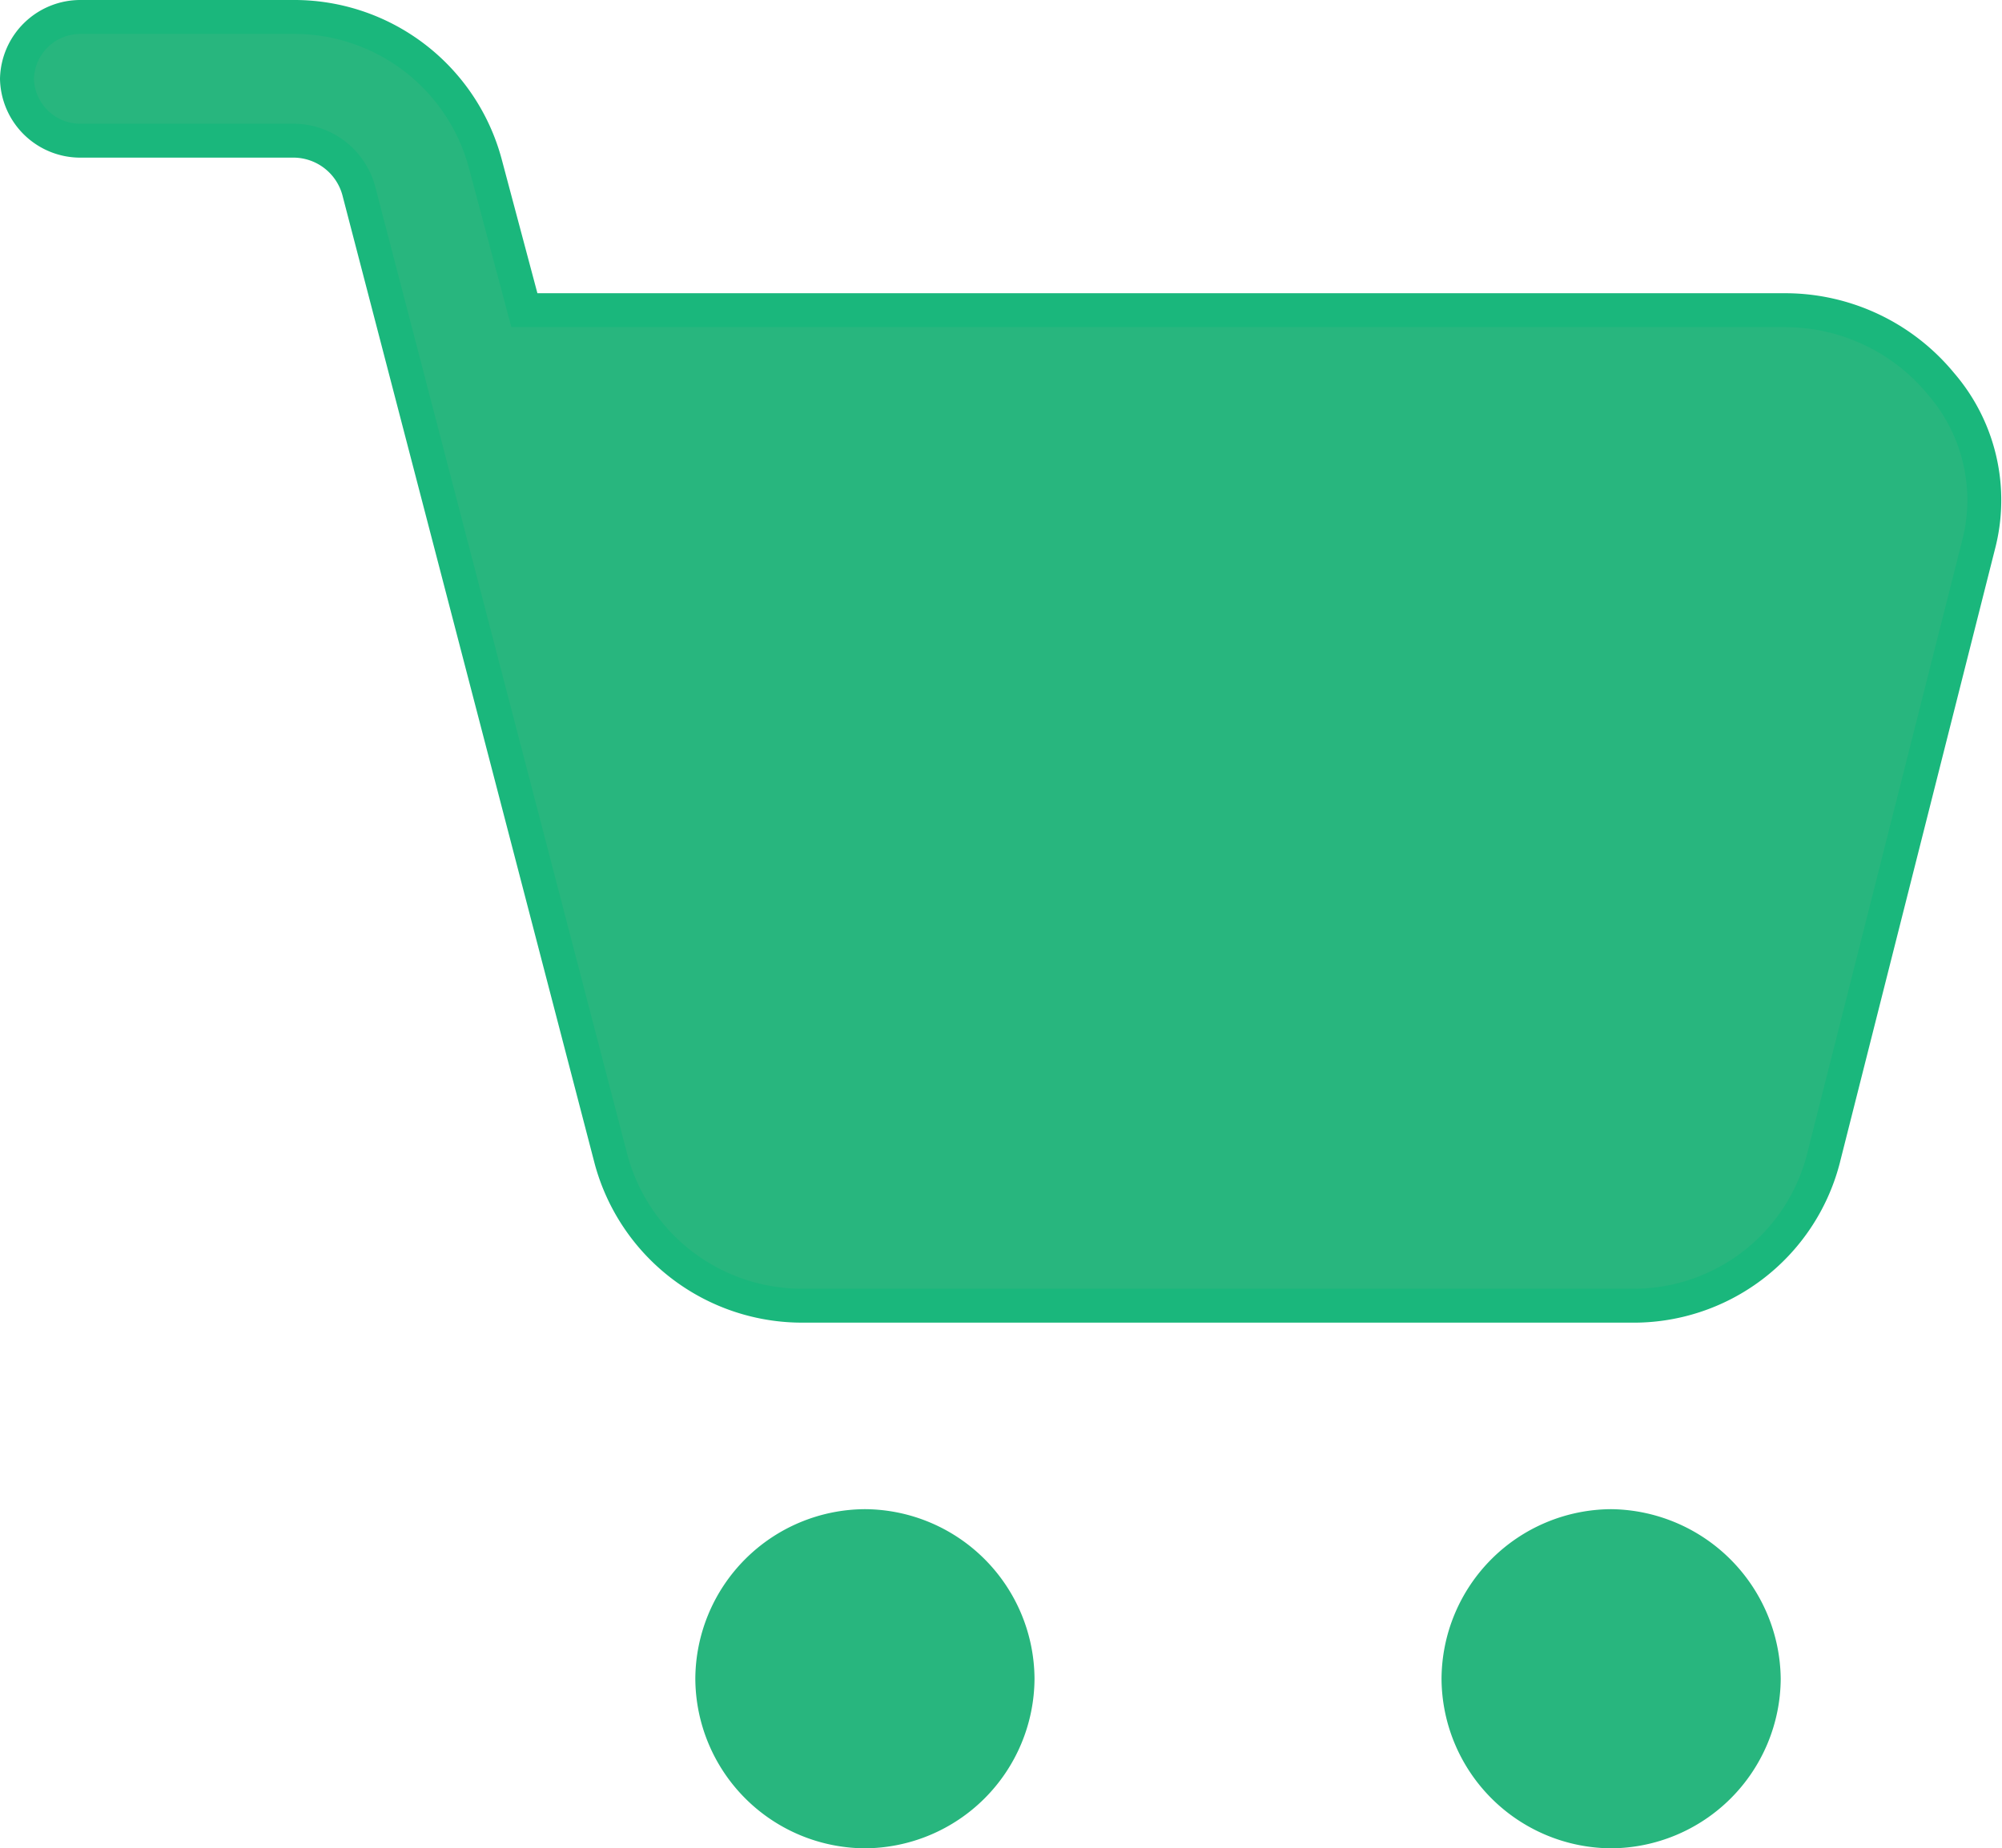 <svg xmlns="http://www.w3.org/2000/svg" width="29.512" height="27.25" viewBox="0 0 29.512 27.25">
  <g id="Carrello" transform="translate(0.25 0.25)">
    <path id="Shape" d="M11.6,19a2.917,2.917,0,0,1-2.839-2.146L5.038,2.559a1,1,0,0,0-.977-.735H.947A.934.934,0,0,1,0,.912.935.935,0,0,1,.947,0H4.061A2.916,2.916,0,0,1,6.9,2.147l.58,2.176H26.074a2.979,2.979,0,0,1,2.291,1.088,2.621,2.621,0,0,1,.549,2.382l-2.29,9.059A2.889,2.889,0,0,1,23.784,19Z" fill="#28b67e" stroke="#1ab77c" stroke-miterlimit="10" stroke-width="0.5"/>
    <path id="Shape-2" data-name="Shape" d="M0,2.5A2.513,2.513,0,0,0,2.5,5,2.513,2.513,0,0,0,5,2.5,2.514,2.514,0,0,0,2.5,0,2.513,2.513,0,0,0,0,2.5Z" transform="translate(10 22)" fill="#28b67e"/>
    <path id="Shape-3" data-name="Shape" d="M2.5,0A2.514,2.514,0,0,0,0,2.5,2.514,2.514,0,0,0,2.5,5,2.514,2.514,0,0,0,5,2.5,2.529,2.529,0,0,0,2.5,0Z" transform="translate(21 22)" fill="#28b67e"/>
  </g>
</svg>

